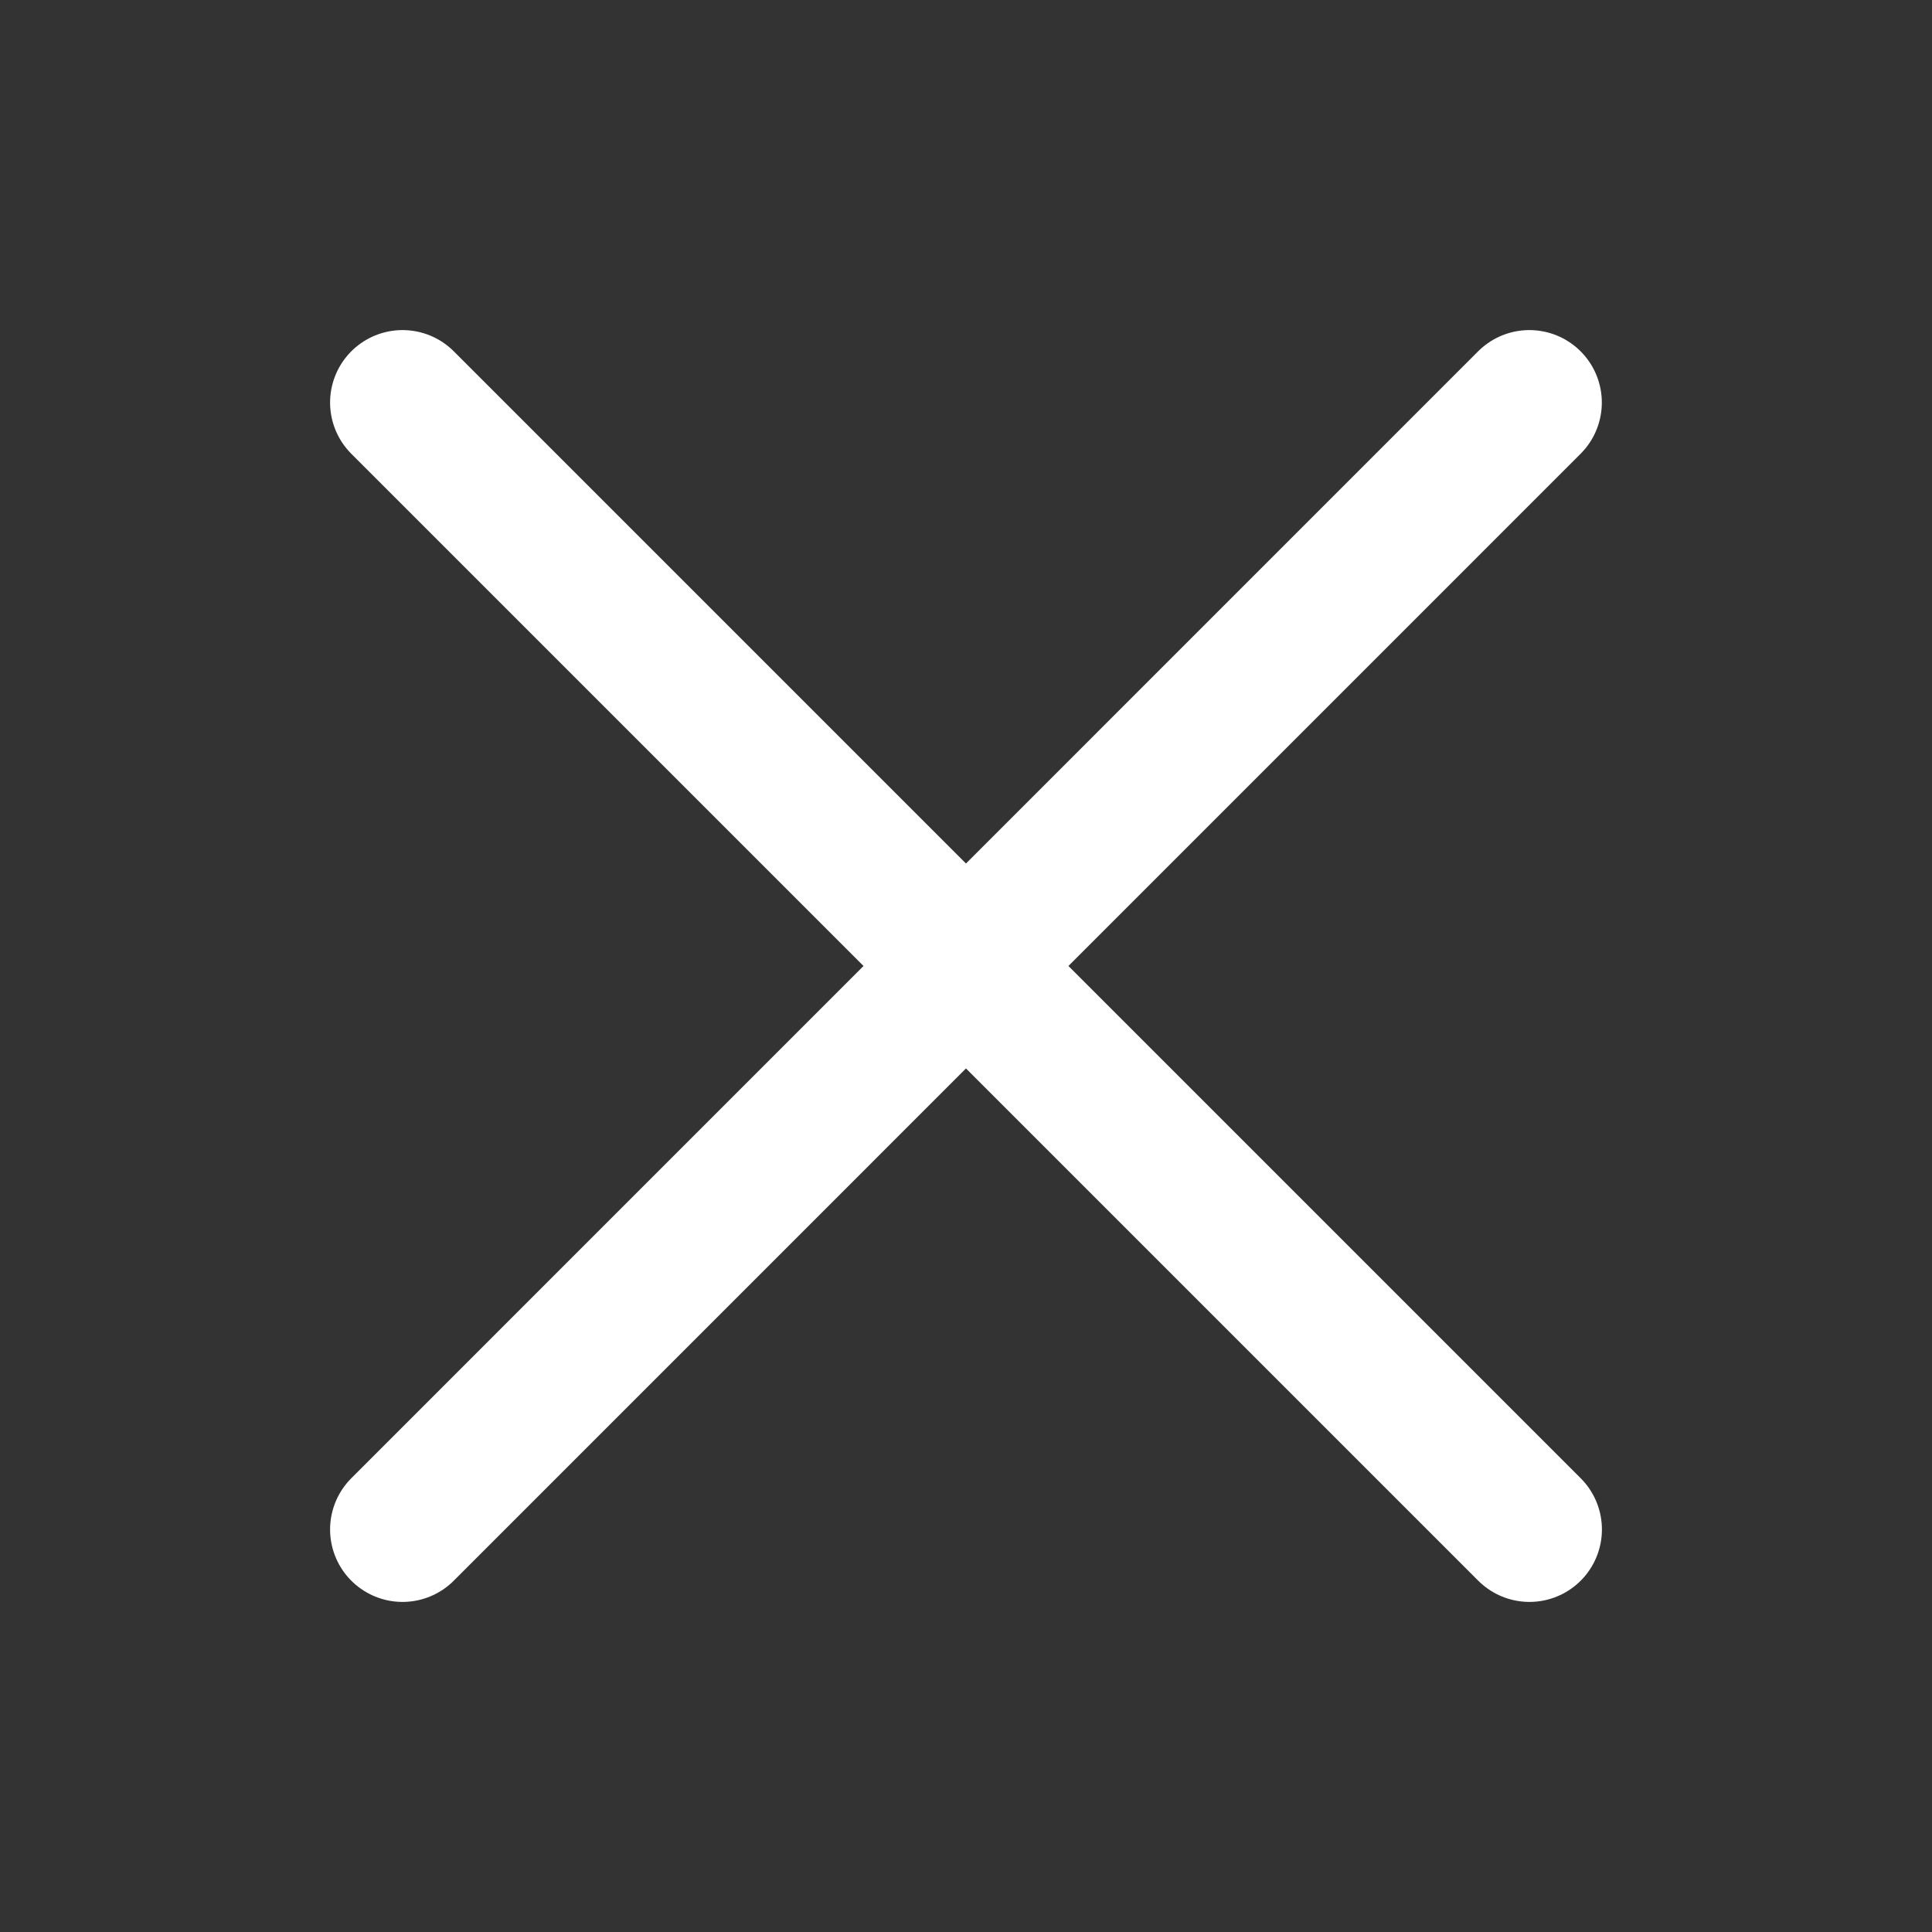 <svg width="20" height="20" viewBox="0 0 20 20" fill="none" xmlns="http://www.w3.org/2000/svg">
<rect x="0" y="0" width="20" height="20" fill="#333333" stroke="none"/>
<path d="M4.167 4.167L15.833 15.833" stroke="white" stroke-width="1.5" stroke-linecap="round" stroke-linejoin="round"/>
<path d="M4.167 15.833L15.832 4.167" stroke="white" stroke-width="1.5" stroke-linecap="round" stroke-linejoin="round"/>
</svg>

